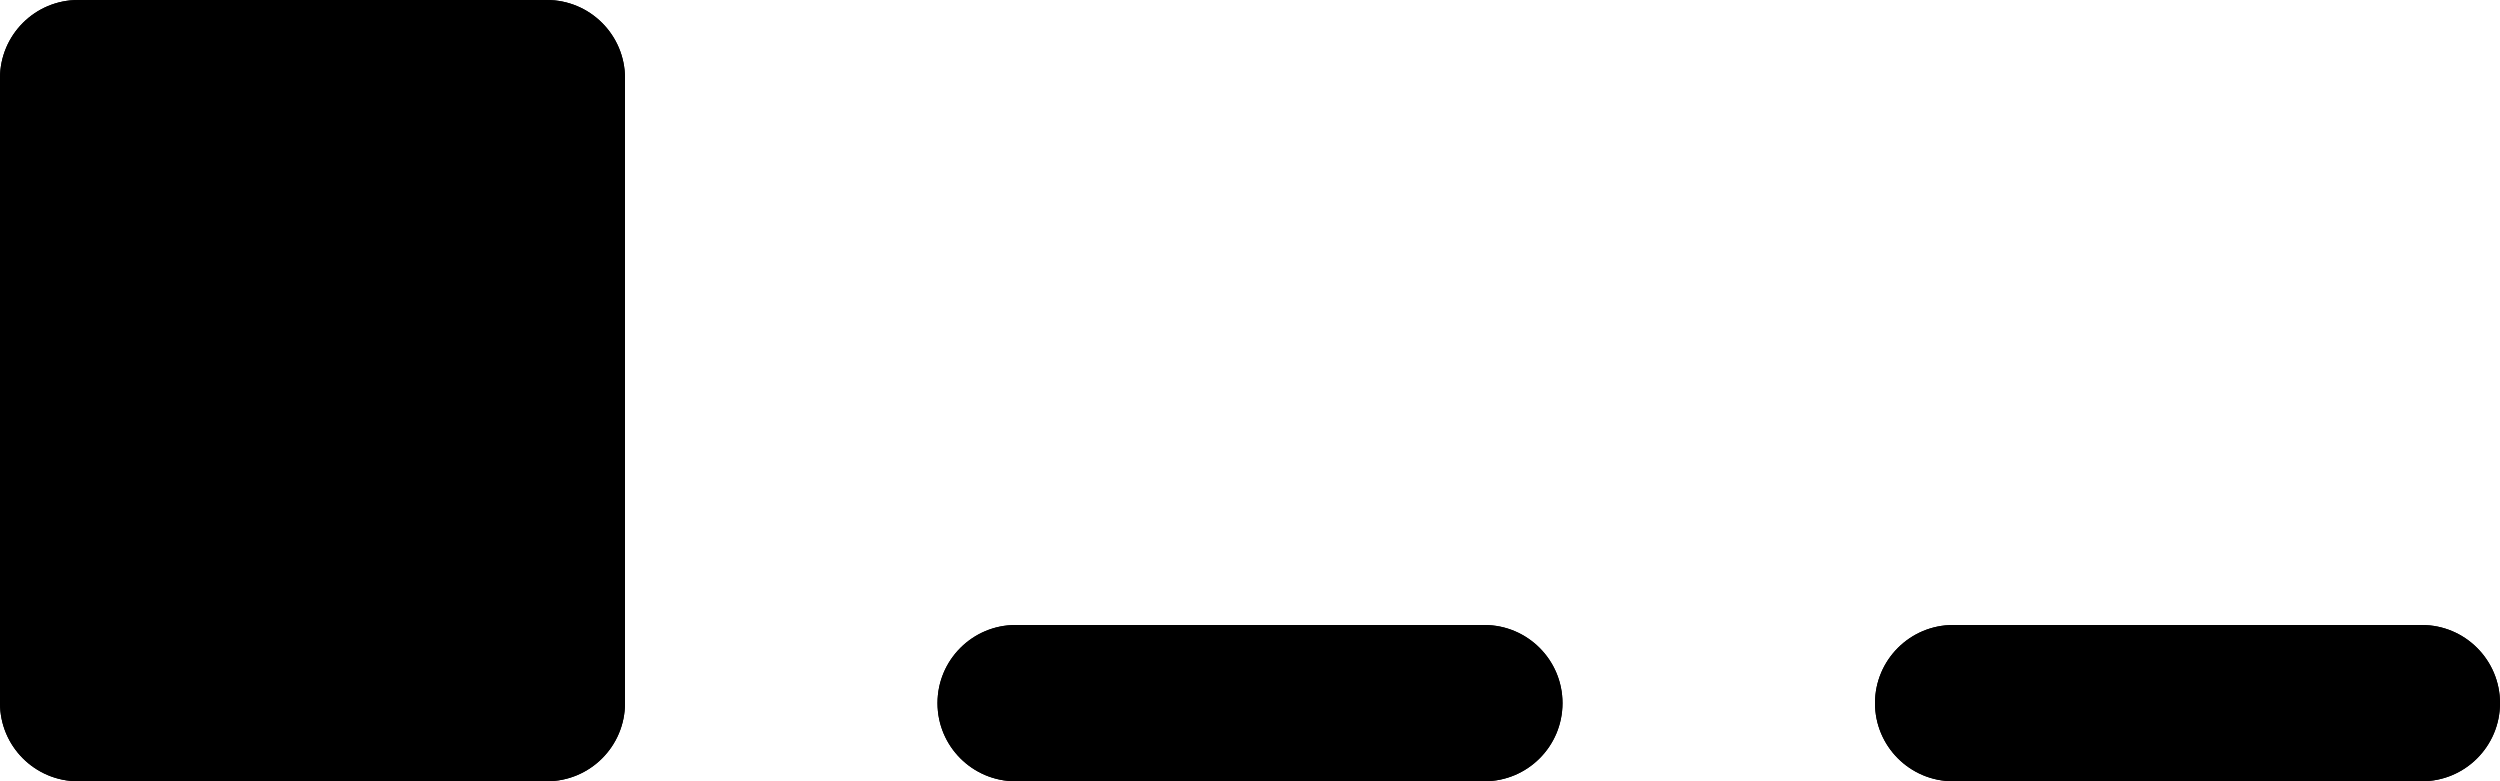 <svg width="16" height="5" viewBox="0 0 16 5" fill="none" xmlns="http://www.w3.org/2000/svg">
<path d="M0 0.5C0 0.224 0.224 0 0.5 0H3.5C3.776 0 4 0.224 4 0.5V4.5C4 4.776 3.776 5 3.5 5H0.5C0.224 5 0 4.776 0 4.5V0.5Z" fill="black"/>
<path d="M6 4.5C6 4.224 6.224 4 6.5 4H9.5C9.776 4 10 4.224 10 4.5C10 4.776 9.776 5 9.5 5H6.5C6.224 5 6 4.776 6 4.5Z" fill="black"/>
<path d="M12 4.5C12 4.224 12.224 4 12.5 4H15.5C15.776 4 16 4.224 16 4.5C16 4.776 15.776 5 15.5 5H12.5C12.224 5 12 4.776 12 4.5Z" fill="black"/>
<path d="M0 0.5C0 0.224 0.224 0 0.5 0H3.5C3.776 0 4 0.224 4 0.5V4.5C4 4.776 3.776 5 3.5 5H0.5C0.224 5 0 4.776 0 4.5V0.5Z" fill="black"/>
<path d="M6 4.5C6 4.224 6.224 4 6.5 4H9.5C9.776 4 10 4.224 10 4.5C10 4.776 9.776 5 9.5 5H6.5C6.224 5 6 4.776 6 4.5Z" fill="black"/>
<path d="M12 4.5C12 4.224 12.224 4 12.5 4H15.5C15.776 4 16 4.224 16 4.5C16 4.776 15.776 5 15.5 5H12.5C12.224 5 12 4.776 12 4.5Z" fill="black"/>
</svg>
